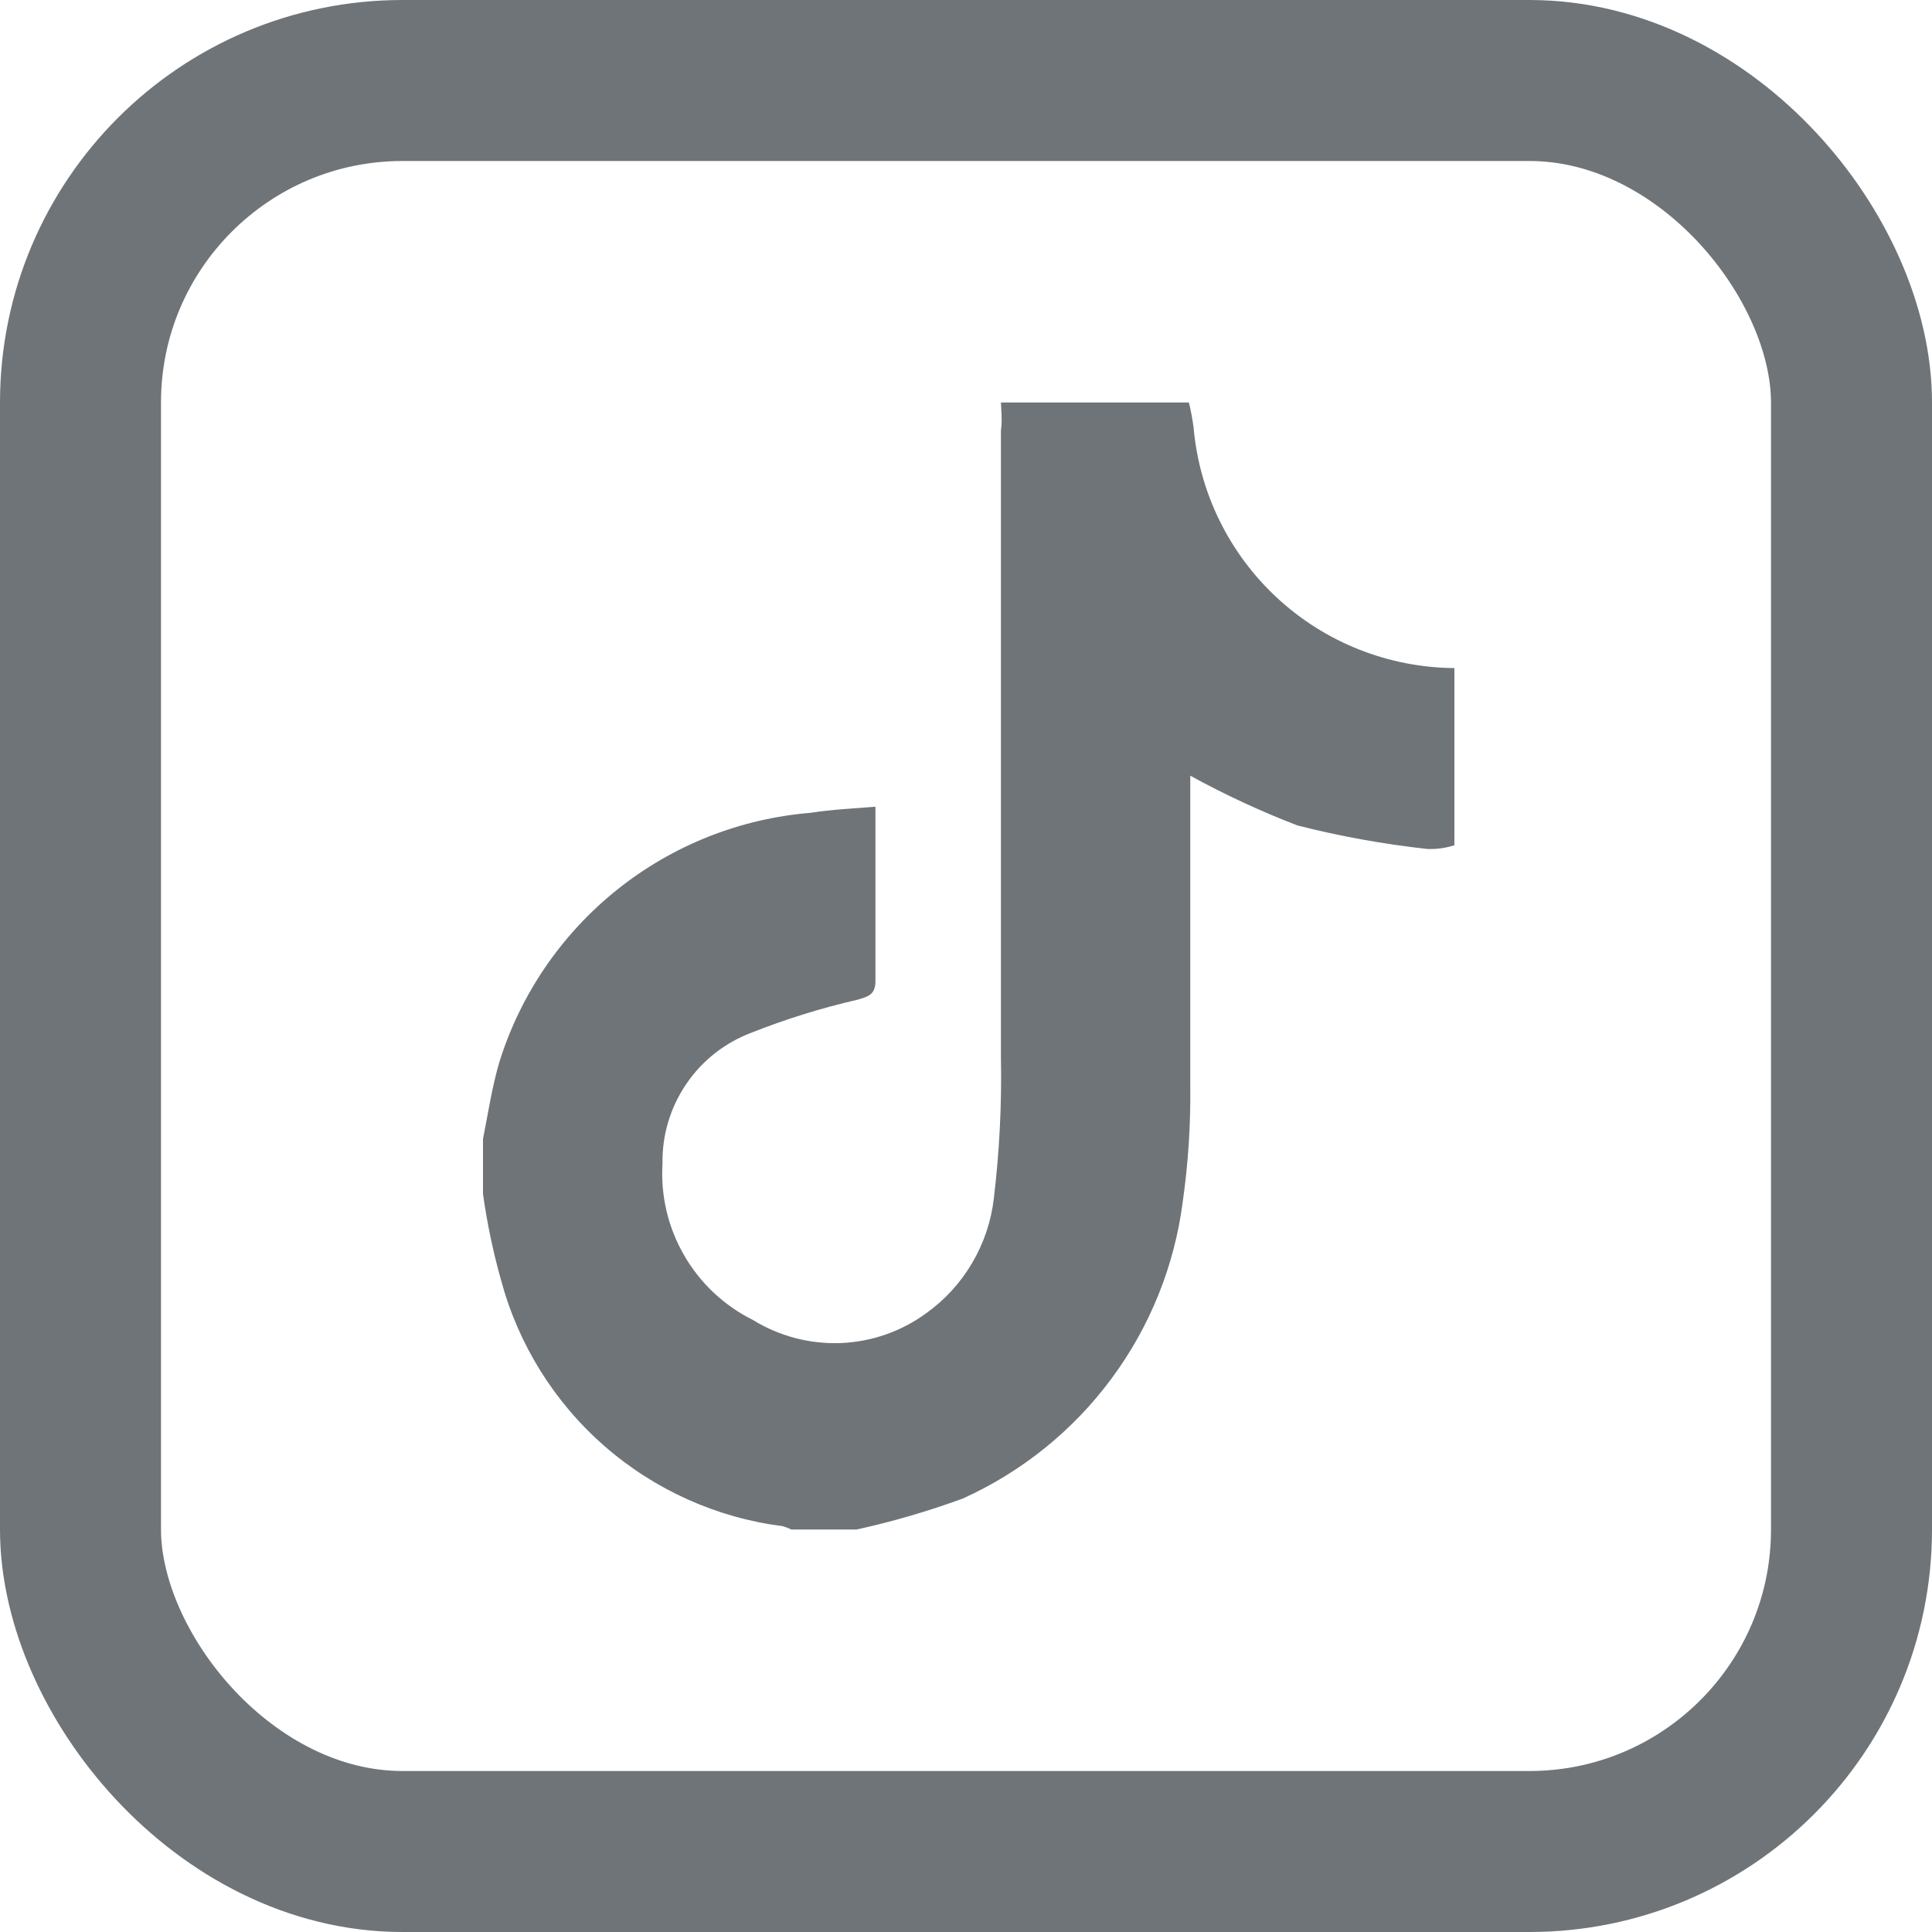<svg width="24" height="24" viewBox="0 0 24 24" fill="none" xmlns="http://www.w3.org/2000/svg">
<rect x="1" y="1" width="22" height="22" rx="4" stroke="#6F7478" stroke-width="2"/>
<path d="M12.434 5H14.769C14.794 5.102 14.813 5.205 14.827 5.309C14.898 6.122 15.27 6.878 15.869 7.431C16.468 7.984 17.252 8.293 18.067 8.299V10.5C17.958 10.535 17.844 10.551 17.729 10.546C17.186 10.486 16.647 10.389 16.117 10.254C15.66 10.078 15.216 9.872 14.786 9.636V9.927C14.786 11.095 14.786 12.298 14.786 13.483C14.792 13.965 14.761 14.447 14.693 14.925C14.591 15.722 14.286 16.48 13.807 17.126C13.329 17.772 12.693 18.284 11.961 18.615C11.53 18.773 11.089 18.902 10.641 19H9.83C9.796 18.984 9.761 18.97 9.725 18.959C8.902 18.855 8.13 18.507 7.506 17.961C6.882 17.415 6.435 16.695 6.222 15.894C6.124 15.545 6.05 15.19 6 14.832V14.149C6.064 13.827 6.111 13.506 6.204 13.191C6.467 12.349 6.976 11.605 7.664 11.054C8.353 10.502 9.19 10.169 10.069 10.097C10.332 10.056 10.595 10.044 10.875 10.021C10.875 10.78 10.875 11.48 10.875 12.187C10.875 12.356 10.787 12.38 10.647 12.42C10.2 12.523 9.76 12.66 9.333 12.829C9.005 12.953 8.722 13.175 8.525 13.466C8.327 13.756 8.224 14.101 8.23 14.452C8.205 14.85 8.298 15.247 8.498 15.593C8.697 15.939 8.994 16.218 9.351 16.396C9.678 16.598 10.057 16.698 10.441 16.684C10.824 16.669 11.195 16.541 11.505 16.314C11.738 16.148 11.932 15.935 12.077 15.688C12.222 15.442 12.314 15.168 12.346 14.884C12.416 14.303 12.445 13.718 12.434 13.133C12.434 10.54 12.434 7.946 12.434 5.35C12.451 5.228 12.439 5.117 12.434 5Z" fill="#6F7478"/>
</svg>
